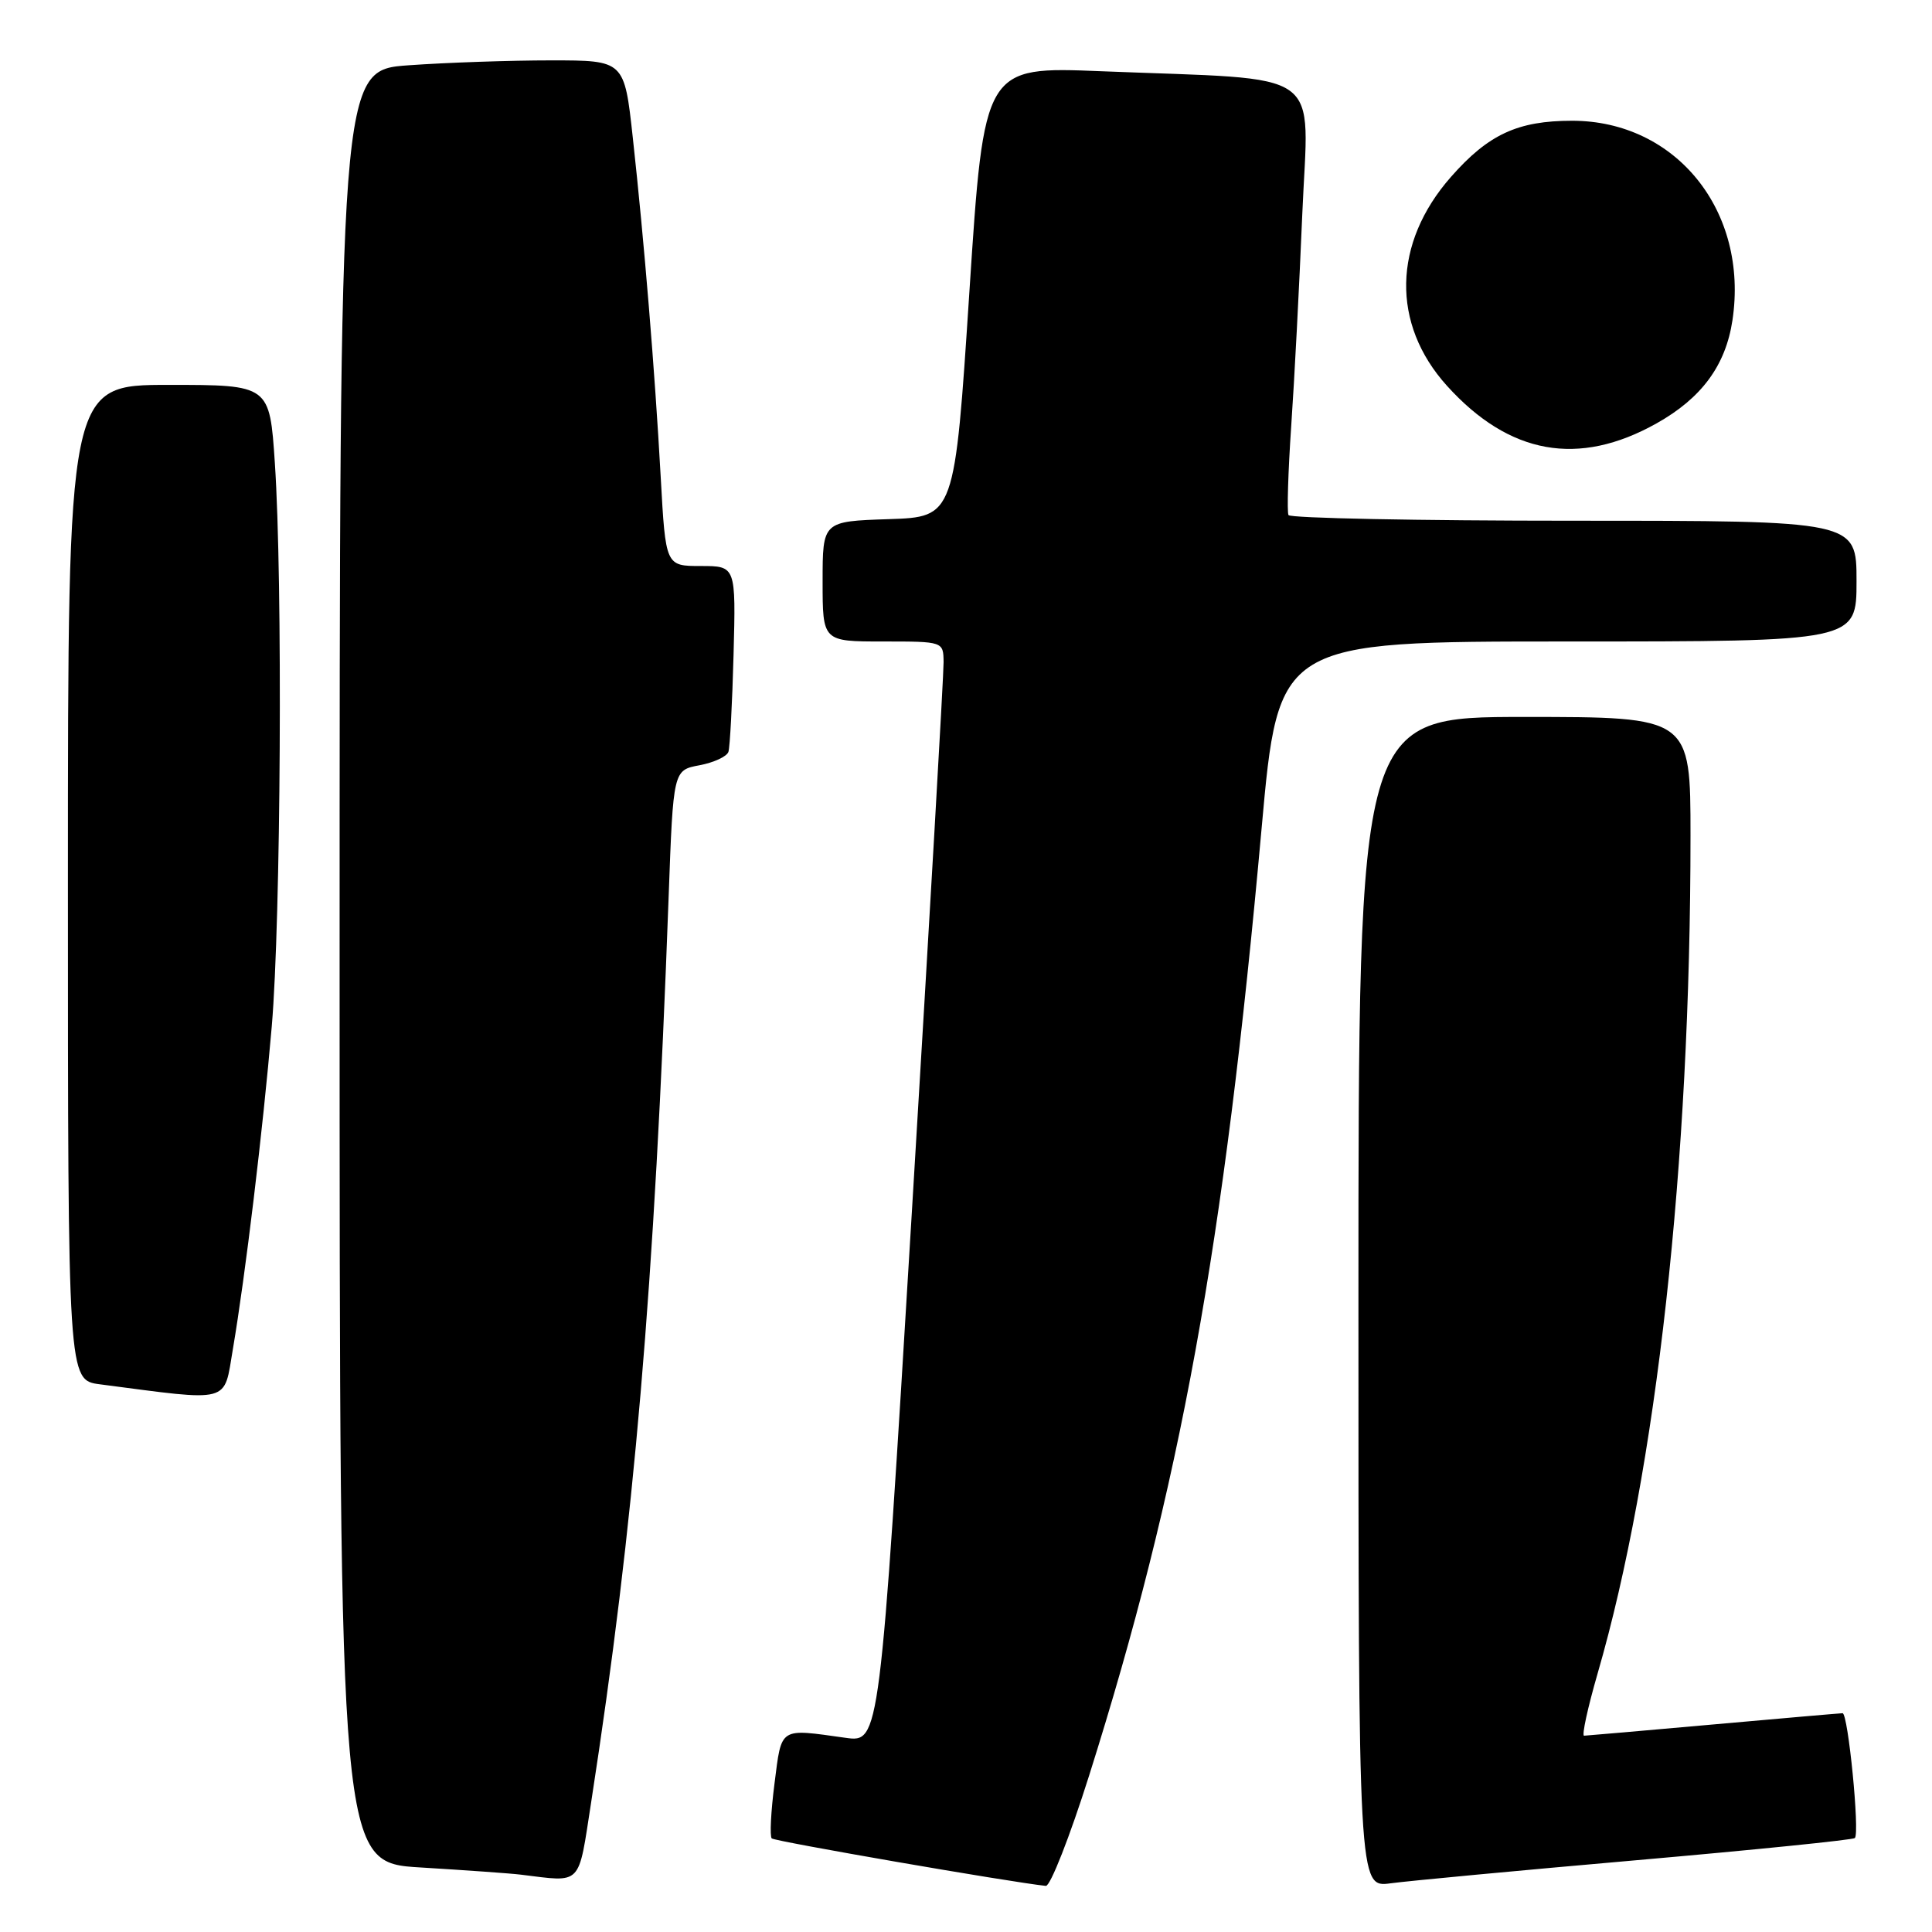 <?xml version="1.0" encoding="UTF-8" standalone="no"?>
<!DOCTYPE svg PUBLIC "-//W3C//DTD SVG 1.1//EN" "http://www.w3.org/Graphics/SVG/1.1/DTD/svg11.dtd" >
<svg xmlns="http://www.w3.org/2000/svg" xmlns:xlink="http://www.w3.org/1999/xlink" version="1.1" viewBox="0 0 256 256">
 <g >
 <path fill="currentColor"
d=" M 144.32 235.25 C 156.40 196.98 162.18 165.24 167.17 109.75 C 169.40 85.00 169.40 85.00 207.70 85.00 C 246.00 85.00 246.00 85.00 246.00 77.00 C 246.00 69.00 246.00 69.00 208.56 69.00 C 187.97 69.00 170.94 68.66 170.73 68.25 C 170.52 67.84 170.68 62.55 171.09 56.50 C 171.51 50.45 172.17 37.79 172.56 28.36 C 173.38 8.73 176.09 10.65 145.95 9.44 C 130.40 8.81 130.40 8.81 128.45 38.65 C 126.50 68.50 126.50 68.50 117.75 68.79 C 109.00 69.08 109.00 69.08 109.00 77.04 C 109.00 85.00 109.00 85.00 117.00 85.00 C 125.00 85.00 125.00 85.00 125.03 87.75 C 125.05 89.26 123.16 122.09 120.82 160.70 C 116.57 230.90 116.57 230.90 112.04 230.27 C 103.19 229.03 103.59 228.77 102.63 236.29 C 102.15 240.03 101.98 243.32 102.26 243.60 C 102.66 243.99 133.84 249.39 138.58 249.89 C 139.17 249.95 141.76 243.36 144.32 235.25 Z  M 216.93 246.48 C 232.56 245.11 245.55 243.79 245.78 243.55 C 246.45 242.88 244.88 227.00 244.15 227.01 C 243.79 227.02 236.07 227.69 227.00 228.50 C 217.93 229.31 210.23 229.98 209.90 229.99 C 209.57 229.99 210.38 226.29 211.69 221.75 C 219.50 194.82 224.00 154.26 224.00 110.75 C 224.00 95.00 224.00 95.00 202.00 95.00 C 180.00 95.00 180.00 95.00 180.00 172.56 C 180.00 250.12 180.00 250.12 184.25 249.55 C 186.59 249.23 201.29 247.85 216.93 246.48 Z  M 78.34 238.75 C 84.04 201.90 86.70 170.80 88.60 118.78 C 89.21 102.05 89.21 102.05 92.69 101.40 C 94.60 101.04 96.32 100.24 96.52 99.62 C 96.72 99.01 97.03 93.21 97.20 86.75 C 97.51 75.00 97.51 75.00 92.86 75.00 C 88.20 75.00 88.20 75.00 87.55 63.25 C 86.76 48.97 85.36 32.00 83.85 18.25 C 82.73 8.00 82.73 8.00 73.02 8.00 C 67.68 8.00 59.19 8.29 54.15 8.65 C 45.00 9.30 45.00 9.30 45.00 128.05 C 45.00 246.81 45.00 246.81 55.75 247.45 C 61.66 247.81 67.62 248.23 69.00 248.40 C 77.24 249.40 76.58 250.07 78.34 238.75 Z  M 30.86 178.75 C 32.51 169.05 34.83 149.76 36.01 136.00 C 37.22 121.83 37.47 76.97 36.42 61.36 C 35.73 51.00 35.73 51.00 22.36 51.00 C 9.00 51.00 9.00 51.00 9.00 116.94 C 9.00 182.88 9.00 182.88 13.25 183.43 C 30.82 185.72 29.62 186.04 30.86 178.75 Z  M 219.50 56.10 C 225.48 52.75 228.66 48.42 229.56 42.43 C 231.73 27.98 222.09 16.00 208.31 16.00 C 201.11 16.00 197.22 17.80 192.26 23.44 C 184.54 32.21 184.33 42.93 191.73 51.12 C 199.98 60.25 209.16 61.90 219.50 56.10 Z "/>
</g>
</svg>